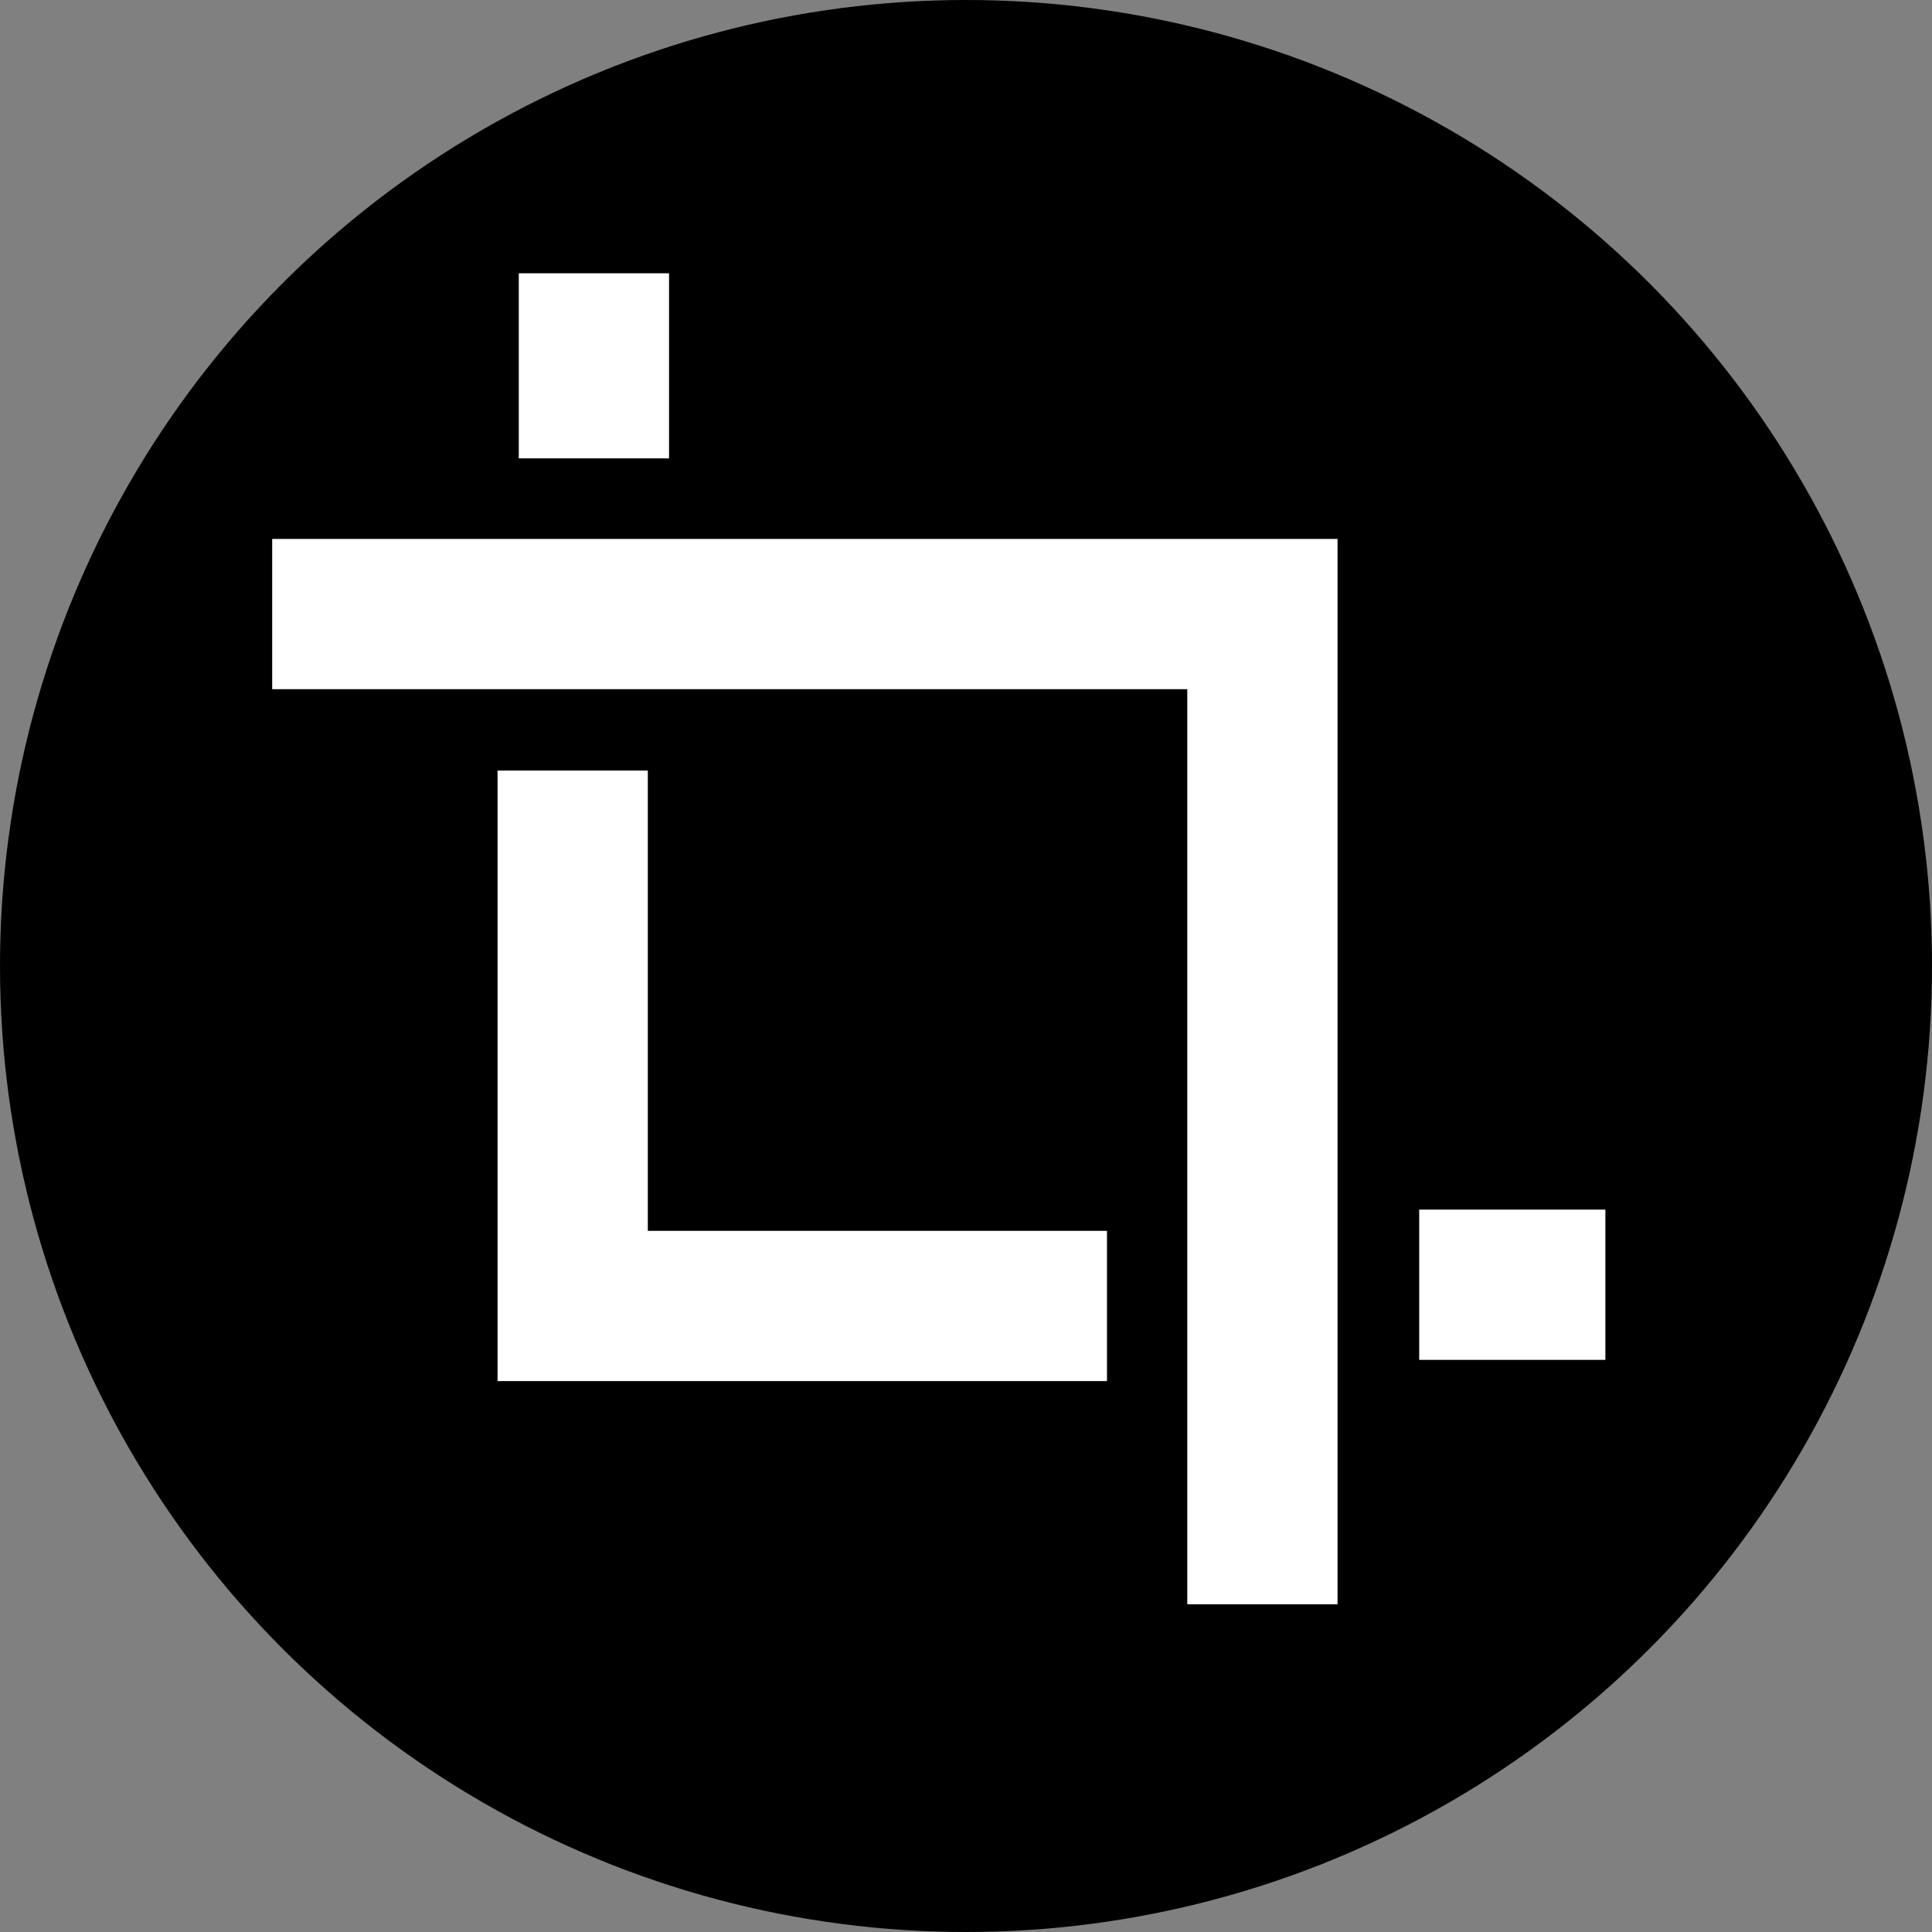 <?xml version="1.0" encoding="iso-8859-1"?>
<!-- Generator: Adobe Illustrator 19.0.0, SVG Export Plug-In . SVG Version: 6.00 Build 0)  -->
<svg version="1.1" id="Capa_1" xmlns="http://www.w3.org/2000/svg" xmlns:xlink="http://www.w3.org/1999/xlink" x="0px" y="0px"
	 viewBox="-100 -100 709.8 709.8" xml:space="preserve">
	 <rect x="-100" y="-100" width="709.8" height="709.8" fill="#808080" stroke="none"/>
	 <circle cx="254.9" cy="254.9" r="354.9" fill="black"/>
<g fill="white">
			<polygon points="336.2,489.4 391.4,489.4 391.4,98 0,98 0,153.2 336.2,153.2 			"/>
			<rect x="90.6" y="0.4" width="55.2" height="68"/>
			<polygon points="306.7,352.2 138,352.2 138,183.1 82.8,183.1 82.8,407.4 306.7,407.4 			"/>
			<rect x="421.4" y="344.4" width="68.4" height="55.2"/>
		</g>
</svg>
